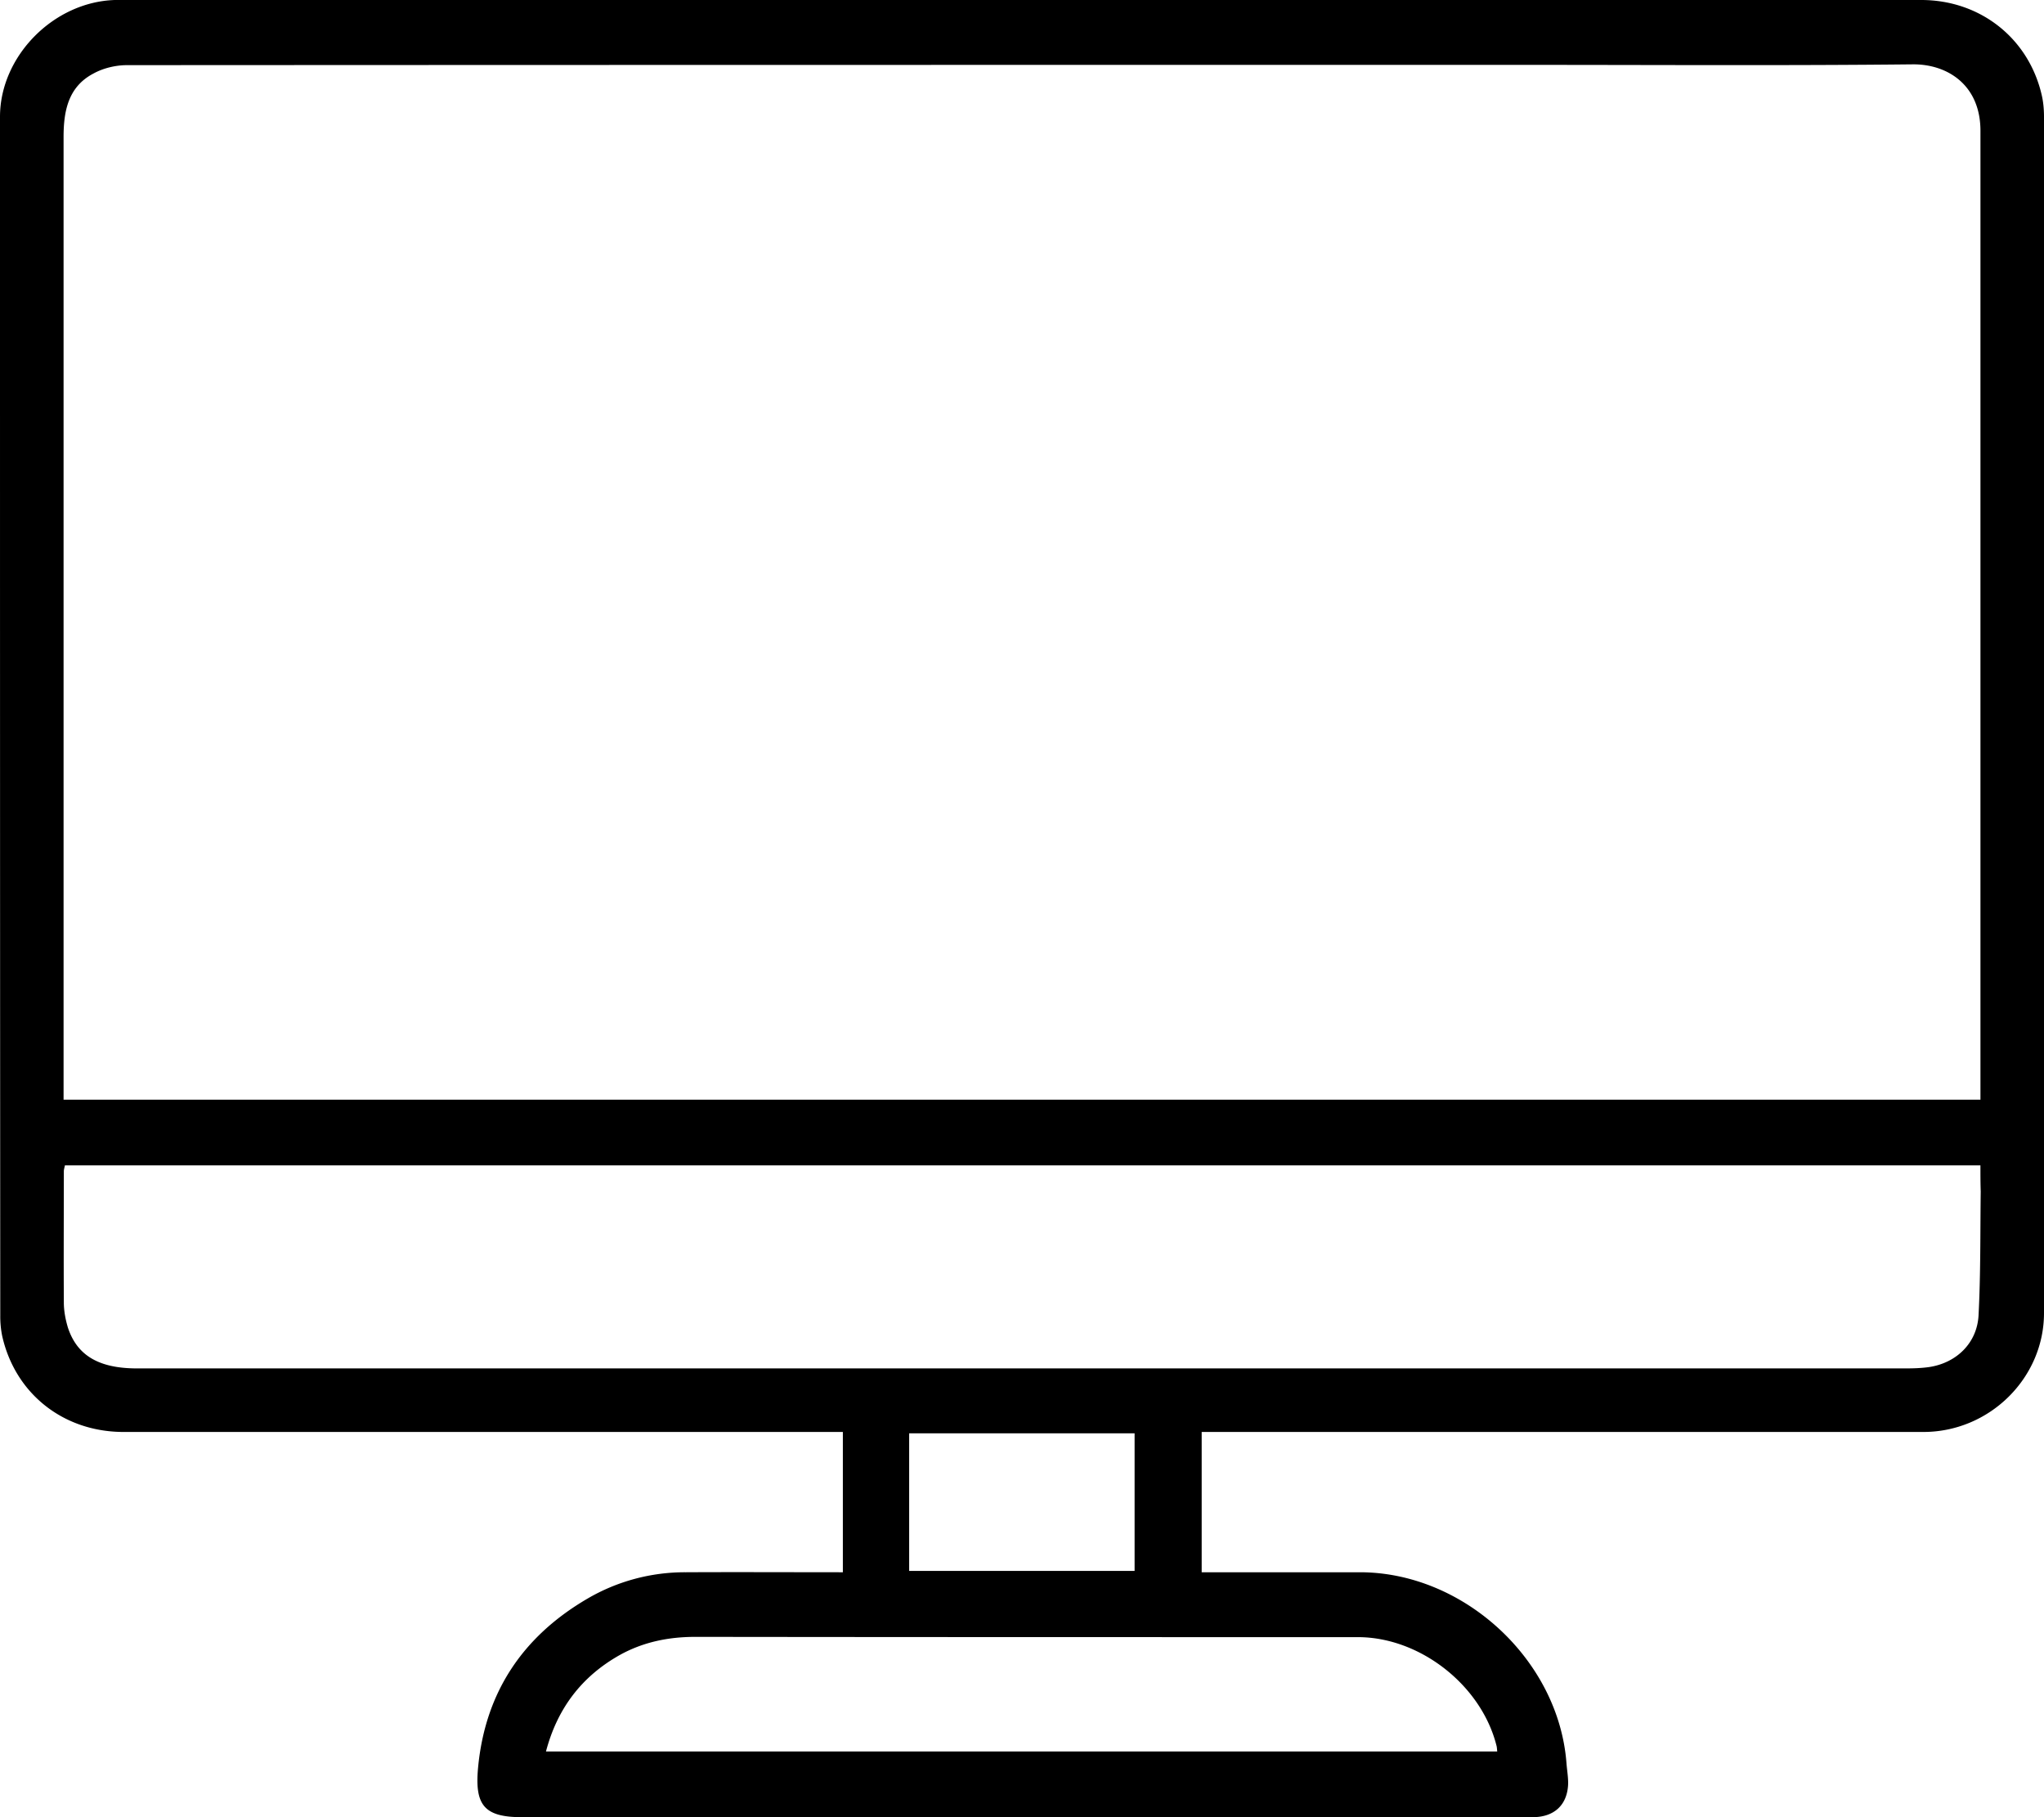 <svg width="99" height="88" fill="none" xmlns="http://www.w3.org/2000/svg"><g clip-path="url('#clip0_140_3480')"><path d="M40.824 76.14v-6.795H5.986c-2.907 0-5.25-1.846-5.88-4.648a4.744 4.744 0 0 1-.093-.968C0 44.367 0 25.017 0 5.655 0 2.723 2.592.092 5.565 0c.421-.013.829 0 1.25 0h86.238c2.882 0 5.25 1.885 5.855 4.687.066.314.092.654.092.968v57.93c0 3.155-2.644 5.76-5.841 5.76H58.203v6.794h7.683c5.039.013 9.617 4.268 9.986 9.256.026.34.092.694.078 1.034-.052.995-.684 1.571-1.723 1.571H25.286c-1.815 0-2.302-.563-2.131-2.396.342-3.64 2.157-6.35 5.289-8.182a9.347 9.347 0 0 1 4.762-1.283c2.5-.013 5.013 0 7.617 0ZM3.079 53.254h92.843V6.362c.013-2.238-1.592-3.26-3.276-3.246-6.21.065-12.407.026-18.616.026-22.629 0-45.258 0-67.886.013-.54 0-1.145.144-1.618.406-1.224.641-1.447 1.82-1.447 3.076V53.255Zm92.843 3.182H3.144c-.026.118-.052.21-.052.288 0 2.12-.013 4.228 0 6.349 0 .406.079.825.197 1.218.447 1.361 1.513 1.976 3.342 1.976h85.686c.368 0 .75-.013 1.118-.065 1.316-.197 2.315-1.152 2.394-2.488.106-2.003.08-4.005.106-6.008-.014-.42-.014-.825-.014-1.27ZM26.444 84.819h46.073c-.013-.131-.013-.21-.04-.301-.737-2.907-3.697-5.237-6.71-5.237-10.695 0-21.391 0-32.087-.013-1.303 0-2.526.249-3.658.877-1.841 1.034-3.026 2.58-3.578 4.674Zm17.59-8.745h10.92V69.41h-10.92v6.664Z" fill="#000"/></g><defs><clipPath id="clip0_140_3480"><path fill="#fff" d="M0 0h99v88H0z"/></clipPath></defs></svg>